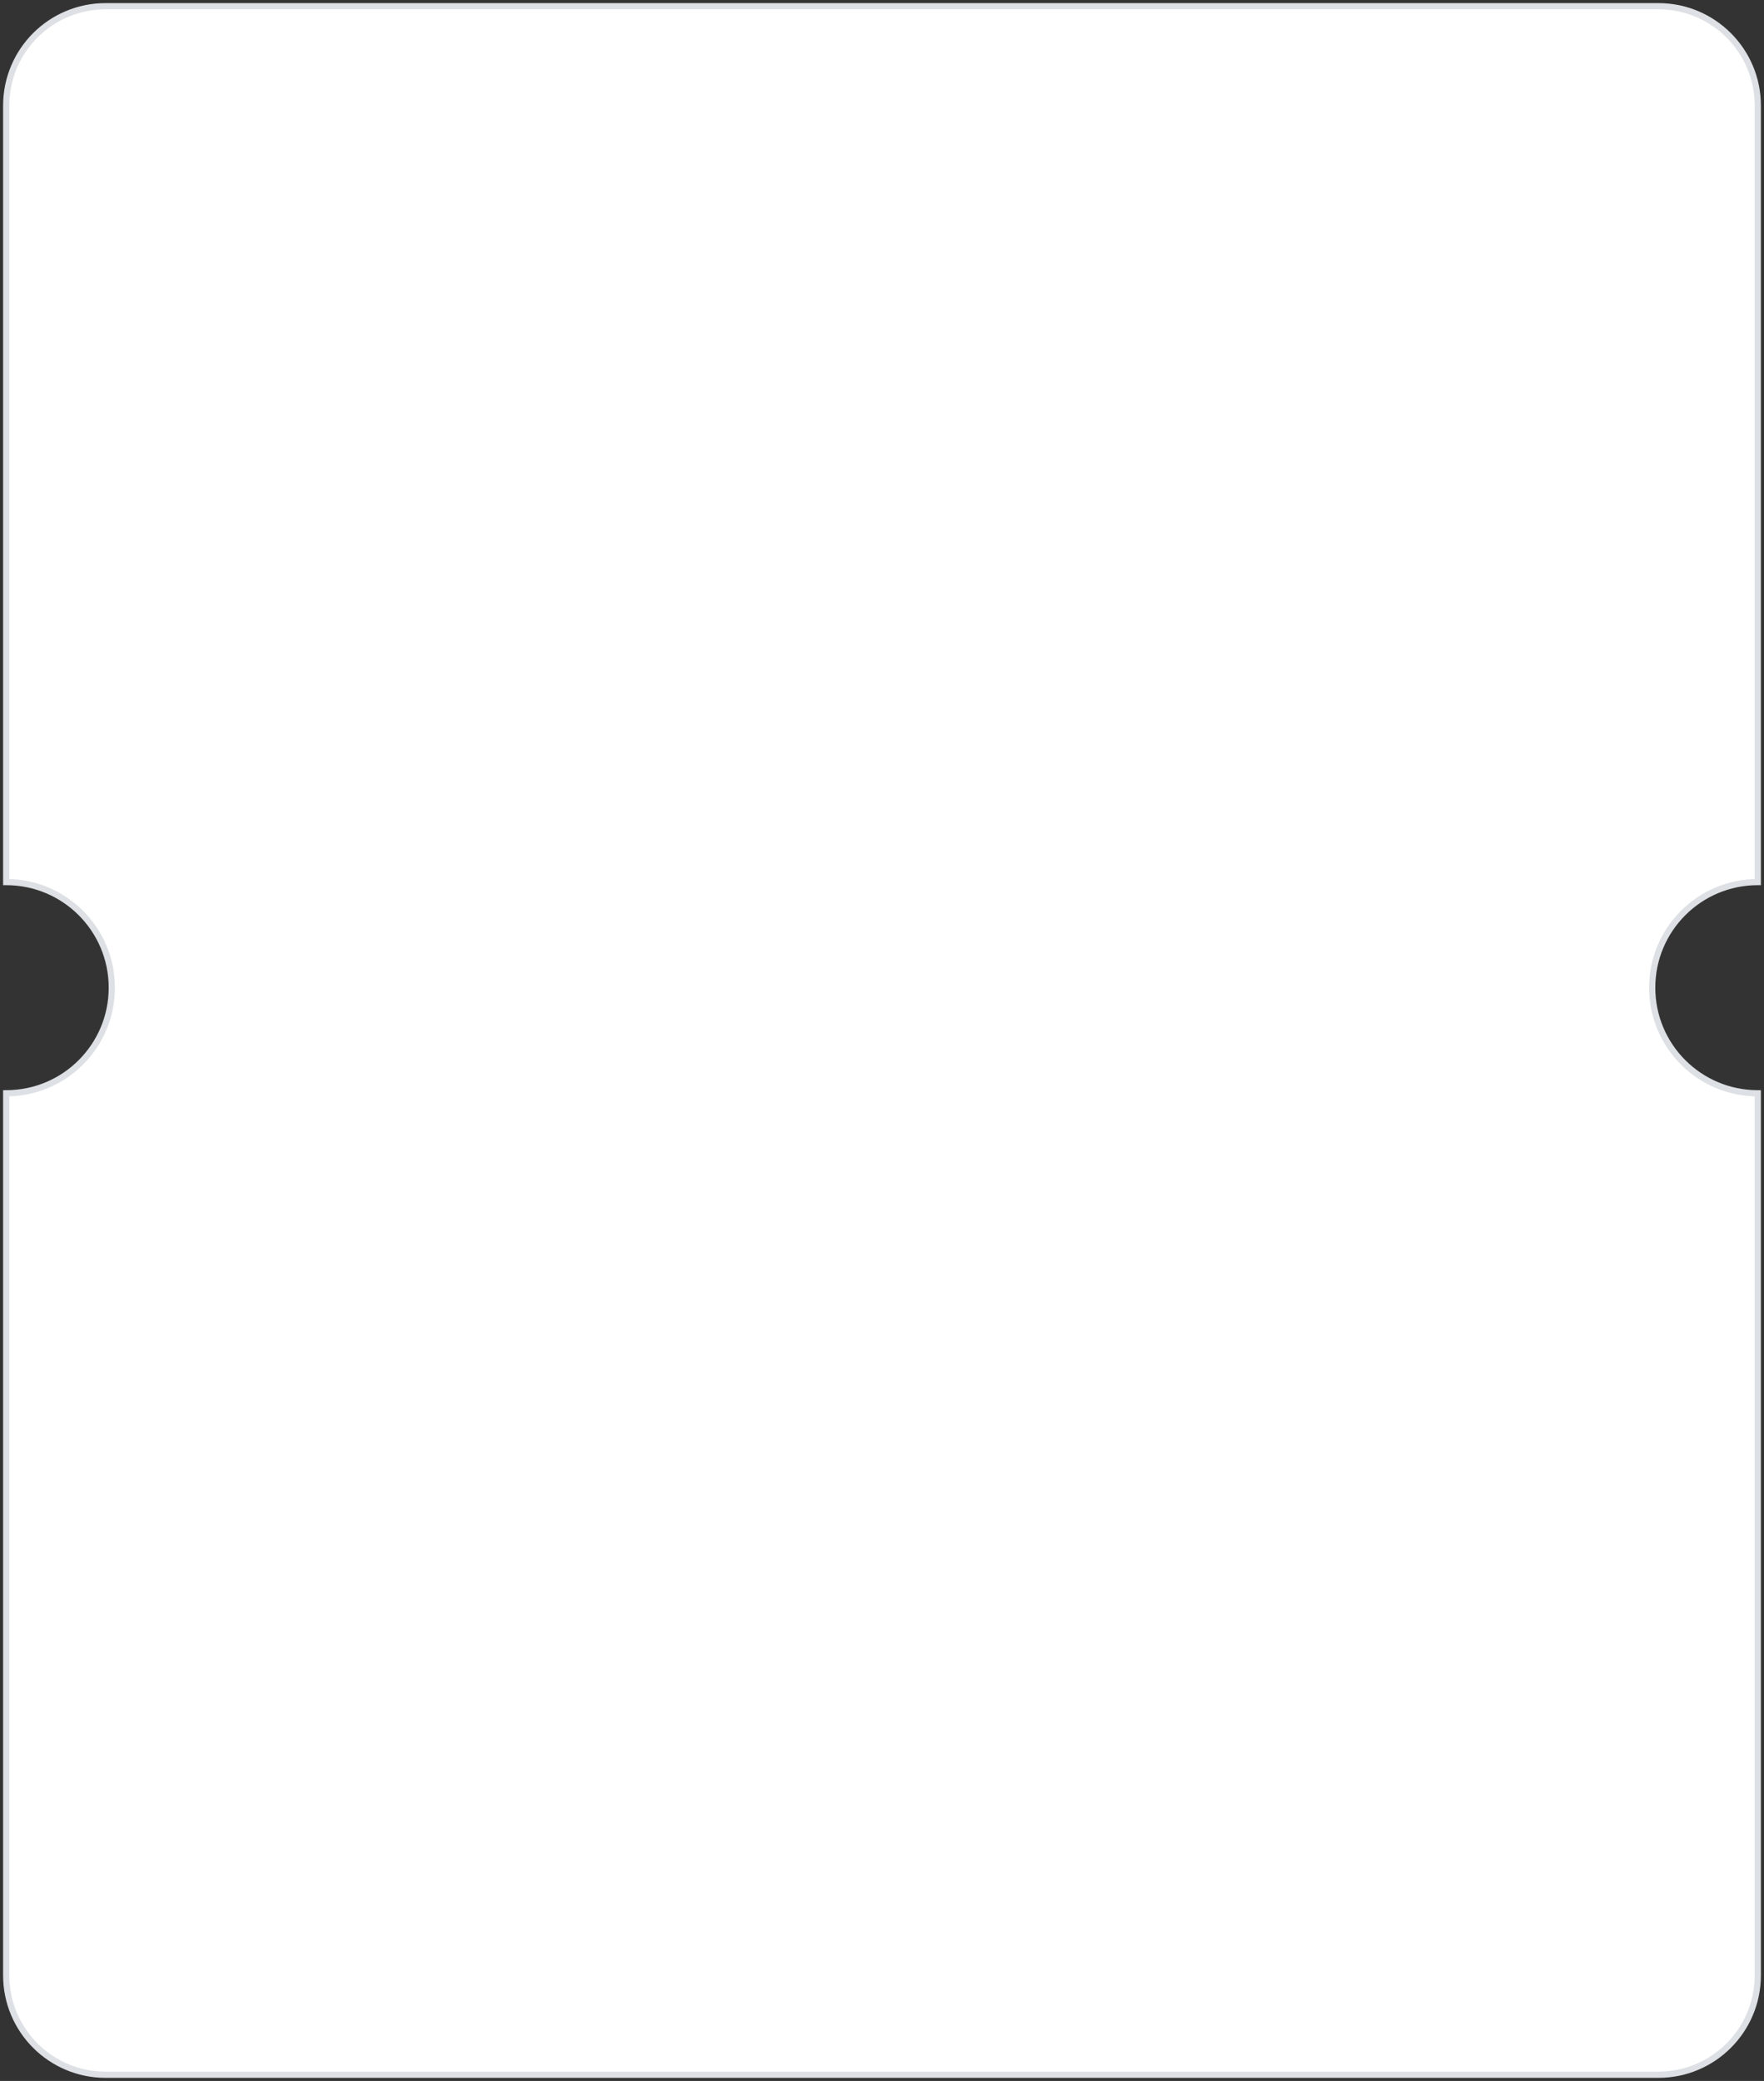 <svg width="284" height="335" viewBox="0 0 284 335" fill="none" xmlns="http://www.w3.org/2000/svg">
<rect x="0" y="0" width="284" height="335" fill="#333333" stroke="none"/>
<mask id="path-1-outside-1_2500_168906" maskUnits="userSpaceOnUse" x="0" y="0" width="284" height="335" fill="black">
<rect fill="white" width="284" height="335"/>
<path fill-rule="evenodd" clip-rule="evenodd" d="M1 17C1 8.163 8.163 1 17 1H267C275.837 1 283 8.163 283 17V142C273.611 142 266 149.611 266 159C266 168.389 273.611 176 283 176V318C283 326.837 275.837 334 267 334H17C8.163 334 1 326.837 1 318V176C10.389 176 18 168.389 18 159C18 149.611 10.389 142 1 142V17Z"/>
</mask>
<path fill-rule="evenodd" clip-rule="evenodd" d="M1 17C1 8.163 8.163 1 17 1H267C275.837 1 283 8.163 283 17V142C273.611 142 266 149.611 266 159C266 168.389 273.611 176 283 176V318C283 326.837 275.837 334 267 334H17C8.163 334 1 326.837 1 318V176C10.389 176 18 168.389 18 159C18 149.611 10.389 142 1 142V17Z" fill="white"/>
<path d="M283 142V142.5H283.5V142H283ZM283 176H283.5V175.5H283V176ZM1 176V175.5H0.5V176H1ZM1 142H0.5V142.5H1V142ZM17 0.5C7.887 0.5 0.5 7.887 0.5 17H1.5C1.5 8.44 8.44 1.5 17 1.5V0.5ZM267 0.5H17V1.5H267V0.5ZM283.5 17C283.5 7.887 276.113 0.5 267 0.5V1.5C275.56 1.5 282.5 8.44 282.5 17H283.5ZM283.5 142V17H282.5V142H283.5ZM266.5 159C266.5 149.887 273.887 142.5 283 142.5V141.5C273.335 141.5 265.5 149.335 265.5 159H266.5ZM283 175.5C273.887 175.5 266.5 168.113 266.5 159H265.5C265.5 168.665 273.335 176.5 283 176.5V175.5ZM283.5 318V176H282.5V318H283.5ZM267 334.5C276.113 334.5 283.5 327.113 283.5 318H282.5C282.5 326.56 275.56 333.5 267 333.5V334.5ZM17 334.5H267V333.5H17V334.5ZM0.5 318C0.5 327.113 7.887 334.5 17 334.5V333.5C8.44 333.5 1.5 326.56 1.5 318H0.5ZM0.5 176V318H1.5V176H0.5ZM17.5 159C17.5 168.113 10.113 175.5 1 175.5V176.5C10.665 176.5 18.5 168.665 18.5 159H17.5ZM1 142.5C10.113 142.5 17.5 149.887 17.5 159H18.5C18.5 149.335 10.665 141.5 1 141.5V142.5ZM0.5 17V142H1.5V17H0.5Z" fill="#DDE0E4" mask="url(#path-1-outside-1_2500_168906)"/>
</svg>
